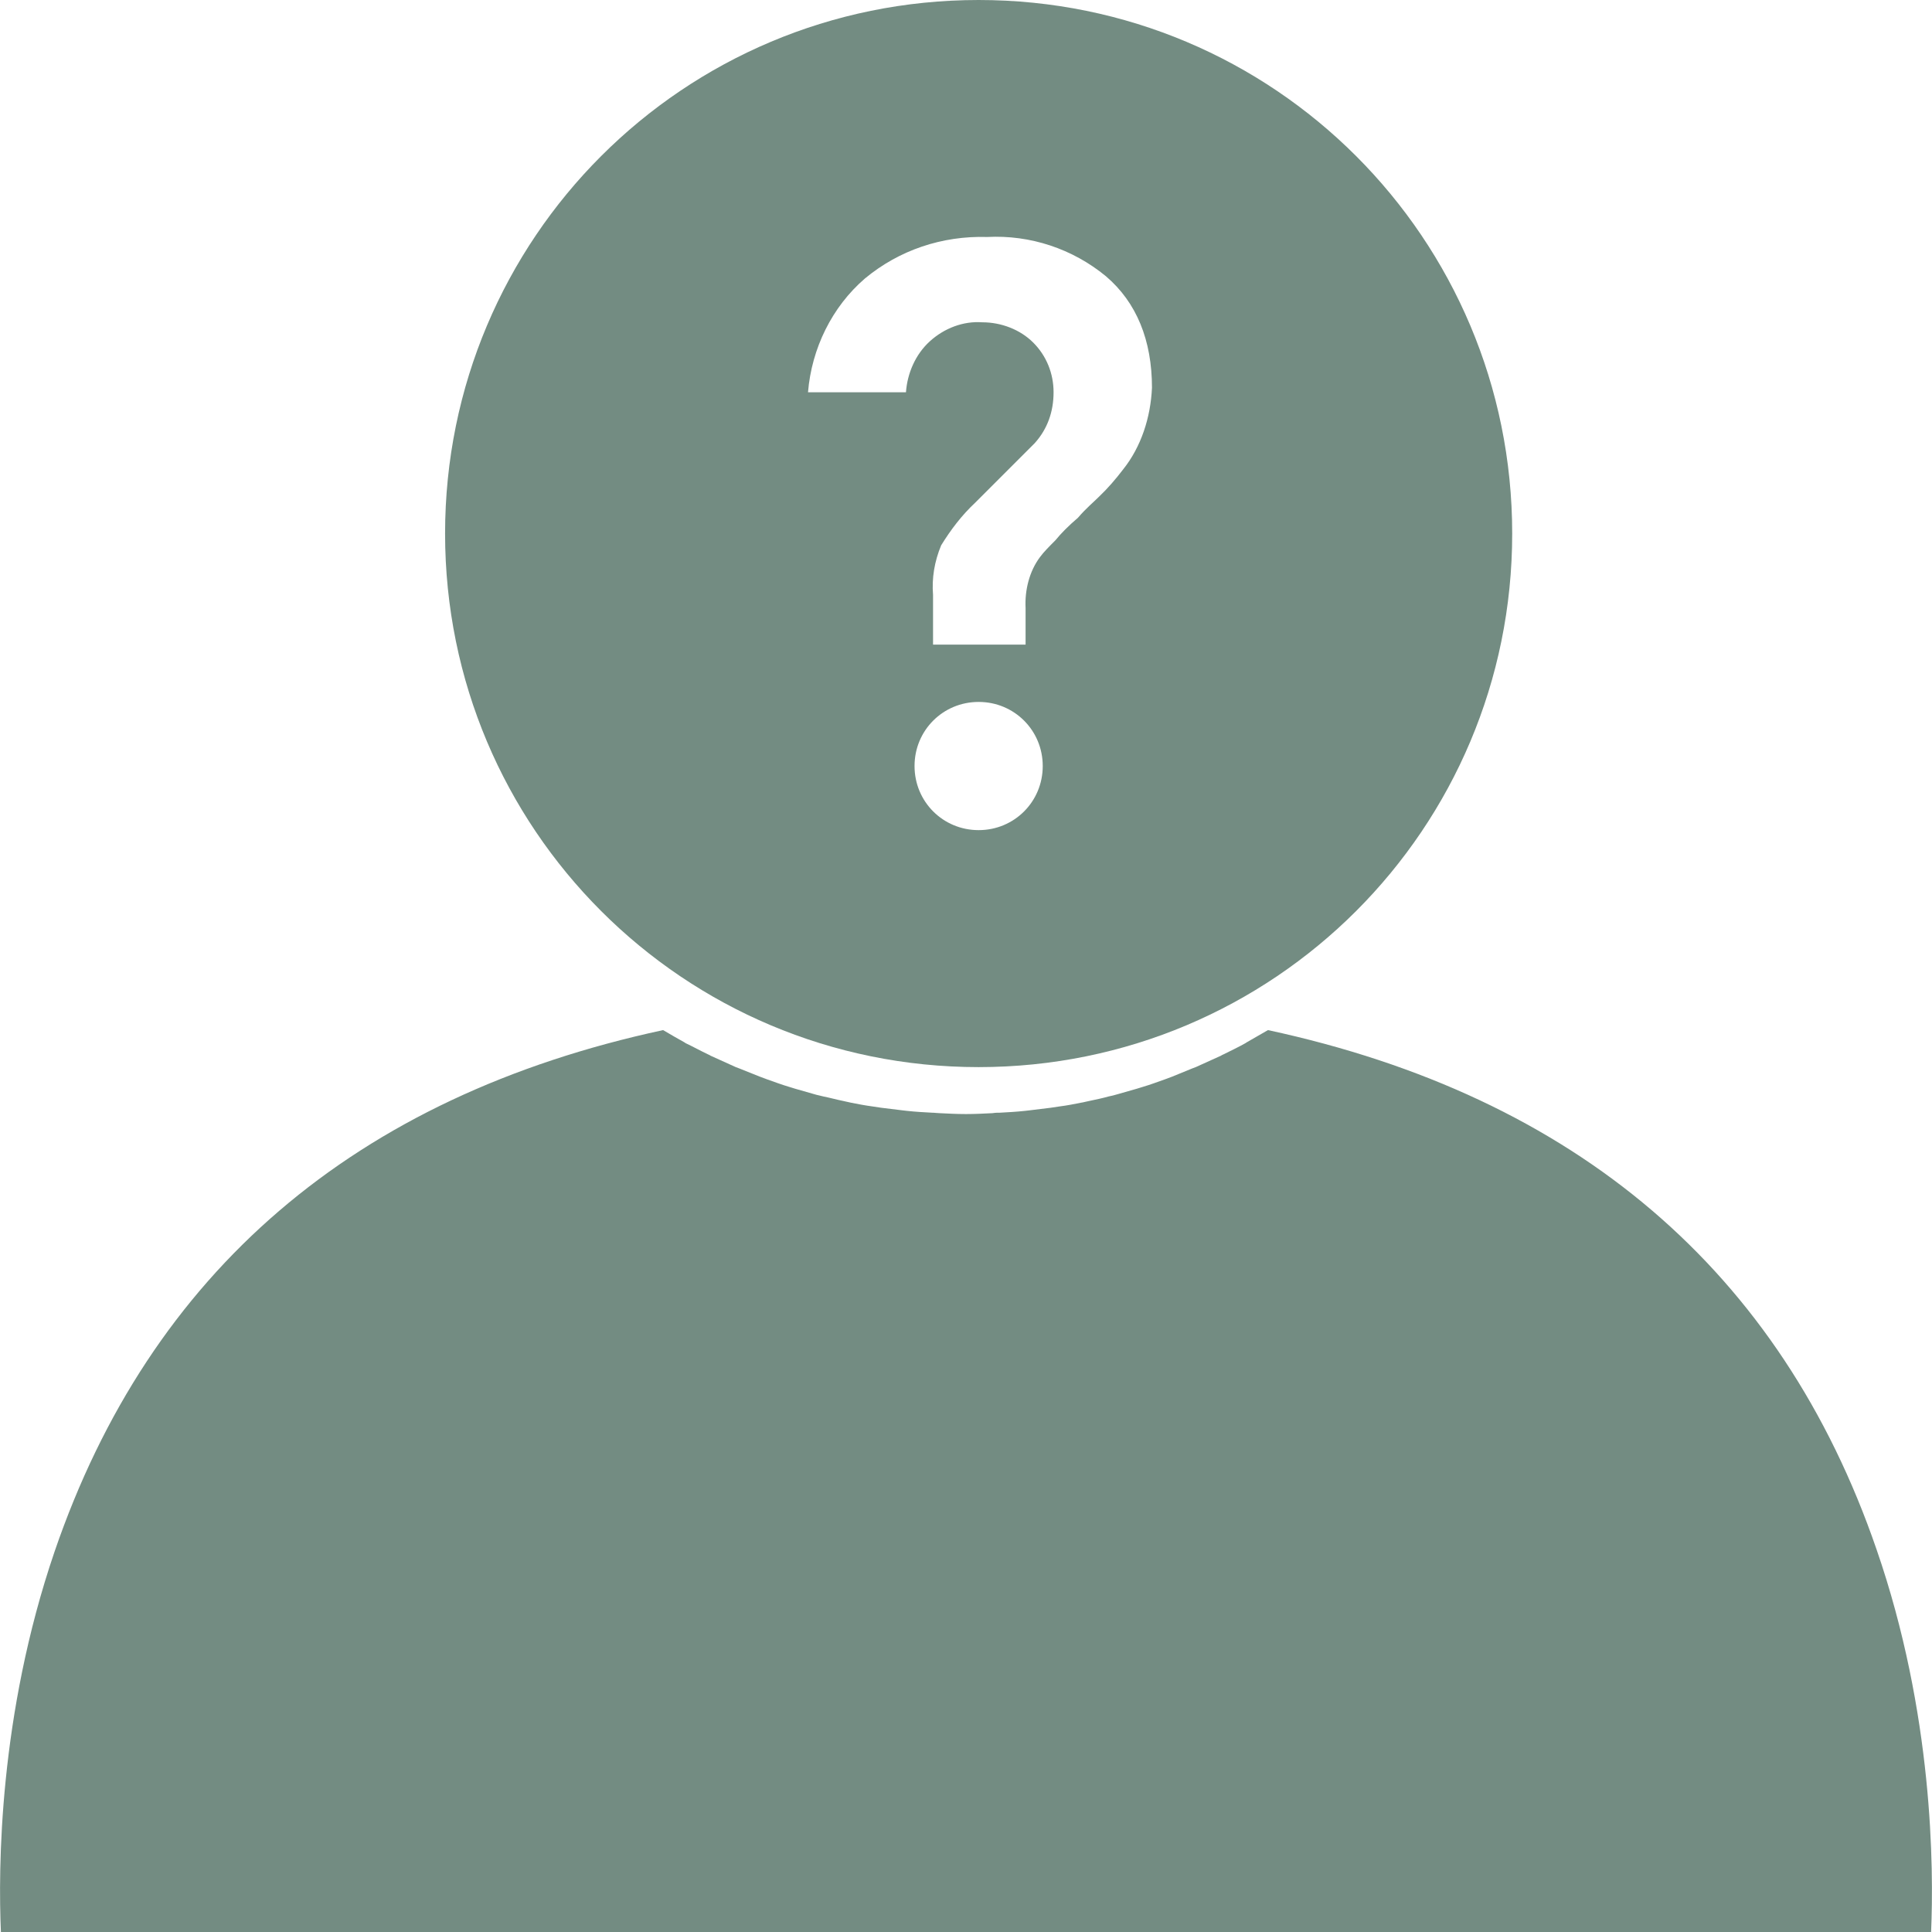 <?xml version="1.0" encoding="utf-8"?>
<!-- Generator: Adobe Illustrator 21.1.0, SVG Export Plug-In . SVG Version: 6.00 Build 0)  -->
<svg version="1.1" id="Layer_1" xmlns="http://www.w3.org/2000/svg" xmlns:xlink="http://www.w3.org/1999/xlink" x="0px" y="0px"
	 viewBox="0 0 428 428" style="enable-background:new 0 0 428 428;" xml:space="preserve">
<style type="text/css">
	.st0{display:none;fill:#738C82;}
	.st1{fill:#738C82;}
</style>
<path class="st0" d="M154,214.7c0.1,0.1,0.3,0.2,0.4,0.2c3,1.8,6.2,3.6,9.4,5.1c0.3,0.1,0.5,0.2,0.8,0.3c1.3,0.6,2.6,1.2,3.9,1.8
	c0.4,0.2,0.8,0.4,1.2,0.5c1.5,0.6,3,1.2,4.5,1.8c0.2,0.1,0.5,0.2,0.7,0.3c1.3,0.5,2.7,0.9,4.1,1.4c0.6,0.2,1.2,0.4,1.8,0.6
	c1.1,0.3,2.2,0.6,3.3,0.9c0.6,0.1,1.1,0.3,1.7,0.5c1.5,0.4,3,0.7,4.5,1.1c0.6,0.1,1.2,0.2,1.8,0.4c1.1,0.2,2.2,0.4,3.3,0.6
	c0.6,0.1,1.2,0.2,1.8,0.3c1.6,0.2,3.2,0.5,4.8,0.6c0.4,0,0.7,0.1,1.1,0.1c1.4,0.1,2.8,0.2,4.2,0.3c0.5,0,1,0.1,1.5,0.1
	c1.7,0.1,3.5,0.1,5.2,0.1s3.5-0.1,5.2-0.1c0.5,0,1-0.1,1.5-0.1c1.4-0.1,2.8-0.2,4.2-0.3c0.4,0,0.7-0.1,1.1-0.1
	c1.6-0.2,3.2-0.4,4.8-0.6c0.6-0.1,1.2-0.2,1.8-0.3c1.1-0.2,2.2-0.4,3.3-0.6c0.6-0.1,1.2-0.2,1.8-0.4c1.5-0.3,3-0.7,4.5-1.1
	c0.6-0.1,1.1-0.3,1.7-0.5c1.1-0.3,2.2-0.6,3.2-0.9c0.6-0.2,1.2-0.4,1.8-0.6c1.3-0.4,2.7-0.9,4-1.4c0.3-0.1,0.5-0.2,0.8-0.3
	c1.5-0.6,3-1.2,4.5-1.8c0.4-0.2,0.8-0.4,1.3-0.5c1.3-0.6,2.6-1.1,3.8-1.7c0.3-0.1,0.5-0.2,0.8-0.4c1.6-0.8,3.2-1.6,4.7-2.4
	c0,0,0,0,0,0c1.6-0.9,3.1-1.7,4.6-2.7c0.1-0.1,0.3-0.2,0.4-0.3c33.2-20.4,55.4-57.1,55.4-98.9C329.4,52,277.7,0,214,0
	S98.6,52,98.6,115.8C98.6,157.7,120.8,194.4,154,214.7z"/>
<path class="st1" d="M415.7,343.2c-21.2-61.6-66.6-100.3-134.8-115c-1.6,0.9-3.1,1.8-4.7,2.7c-0.1,0.1-0.2,0.1-0.3,0.2
	c-1.6,0.9-3.3,1.7-4.9,2.5c-0.3,0.1-0.5,0.3-0.8,0.4c-1.8,0.8-3.5,1.6-5.3,2.4c-0.3,0.1-0.5,0.2-0.8,0.3c-1.5,0.6-2.9,1.2-4.4,1.8
	c-0.5,0.2-1.1,0.4-1.6,0.6c-1.7,0.6-3.3,1.2-5,1.7c-0.4,0.1-0.9,0.3-1.3,0.4c-1.4,0.4-2.8,0.8-4.2,1.2c-0.7,0.2-1.4,0.4-2,0.5
	c-1.4,0.4-2.9,0.7-4.3,1c-0.6,0.1-1.2,0.3-1.9,0.4c-1.5,0.3-3,0.6-4.6,0.8c-0.7,0.1-1.3,0.2-2,0.3c-1.6,0.2-3.3,0.4-4.9,0.6
	c-0.3,0-0.6,0.1-0.9,0.1c-1.8,0.2-3.7,0.3-5.5,0.4c-0.5,0-1,0-1.6,0.1c-2,0.1-3.9,0.2-5.9,0.2c-2,0-3.9-0.1-5.9-0.2
	c-0.5,0-1-0.1-1.6-0.1c-1.9-0.1-3.7-0.2-5.5-0.4c-0.3,0-0.6-0.1-0.9-0.1c-1.6-0.2-3.3-0.4-4.9-0.6c-0.7-0.1-1.3-0.2-2-0.3
	c-1.5-0.2-3.1-0.5-4.6-0.8c-0.6-0.1-1.2-0.3-1.8-0.4c-1.5-0.3-2.9-0.7-4.4-1c-0.7-0.2-1.4-0.3-2-0.5c-1.4-0.4-2.8-0.8-4.2-1.2
	c-0.4-0.1-0.9-0.3-1.3-0.4c-1.7-0.5-3.3-1.1-5-1.7c-0.5-0.2-1.1-0.4-1.6-0.6c-1.5-0.6-3-1.2-4.5-1.8c-0.3-0.1-0.5-0.2-0.8-0.3
	c-1.8-0.8-3.5-1.6-5.3-2.4c-0.3-0.1-0.5-0.3-0.8-0.4c-1.7-0.8-3.3-1.7-5-2.5c-0.1-0.1-0.2-0.1-0.3-0.2c-1.6-0.9-3.2-1.8-4.7-2.7
	C78.6,242.9,33.3,281.8,12.1,343.7C-0.3,380-0.4,414,0.2,428h427.6C428.4,413.9,428.3,379.6,415.7,343.2z"/>
<path class="st1" d="M216.8,0C151.4,0,98.6,52.8,98.6,118.2s52.8,118.2,118.2,118.2S335,183.6,335,118.2S282.2,0,216.8,0z
	 M216.8,183.9c-7.9,0-14.2-6.3-14.2-14.2c0-7.9,6.3-14.2,14.2-14.2l0,0c7.9,0,14.2,6.3,14.2,14.2C231,177.6,224.7,183.9,216.8,183.9
	z M248.8,104c-1.6,2.1-3.4,4.2-5.3,6c-1.3,1.3-2.9,2.6-4.7,4.7c-2.1,1.8-3.7,3.4-5,5c-1.3,1.3-2.6,2.6-3.4,3.7
	c-2.4,3.2-3.4,7.4-3.2,11.3v8.1h-20.5v-11c-0.3-3.7,0.3-7.4,1.8-11c2.1-3.4,4.5-6.6,7.6-9.5l13.1-13.1c2.9-3.2,4.2-7.1,4.2-11.3
	s-1.6-8.1-4.5-11c-2.9-2.9-7.1-4.5-11.3-4.5c-4.2-0.3-8.4,1.3-11.6,4.2c-3.2,2.9-5,7.1-5.3,11.3H179c0.8-9.7,5.3-18.9,12.6-25.2
	c7.6-6.3,17.1-9.5,27.1-9.2c9.5-0.5,18.9,2.6,26.3,8.7c6.8,5.8,10.2,14.2,10.2,24.7C254.9,92.5,252.8,99,248.8,104z"/>
</svg>
